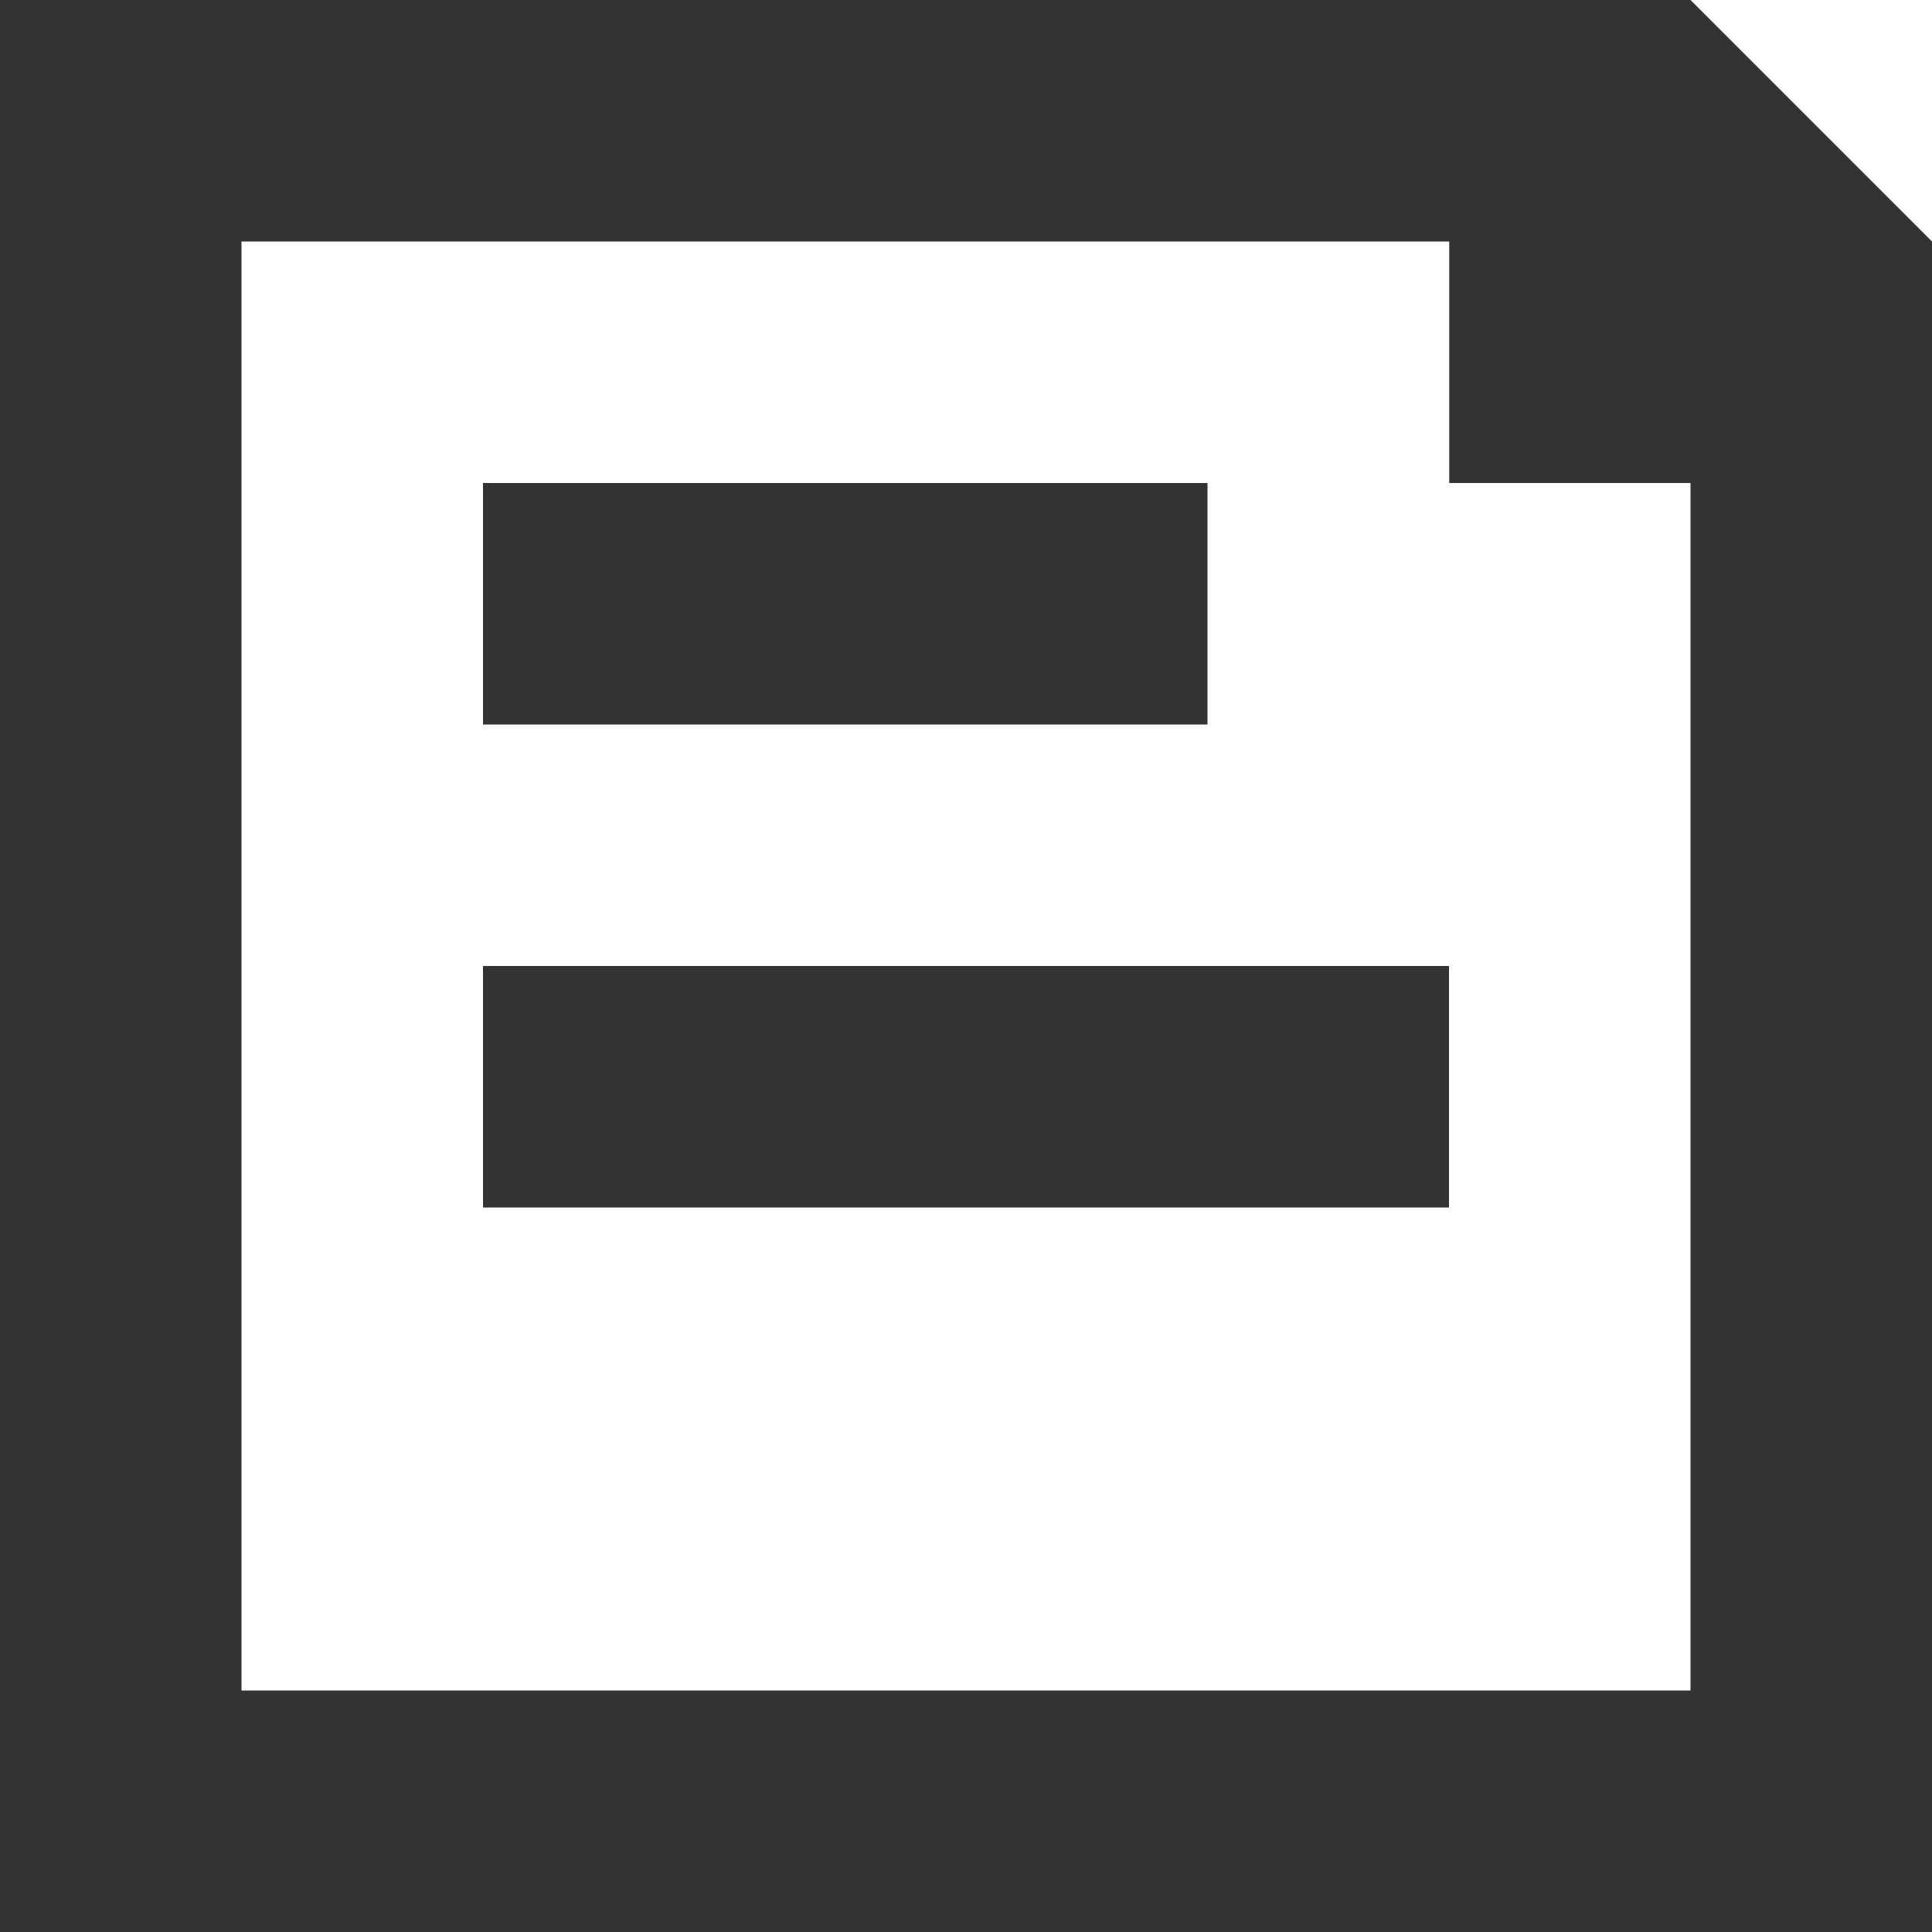<svg width="16" height="16" viewBox="0 0 16 16" fill="none" xmlns="http://www.w3.org/2000/svg">
<path fill-rule="evenodd" clip-rule="evenodd" d="M14 0H0V16H16V2L14 0ZM2 2H12.002V4H14V14H2V2ZM12 8H4V10H12V8ZM4 4H10V6H4V4Z" fill="#333333"/>
</svg>
